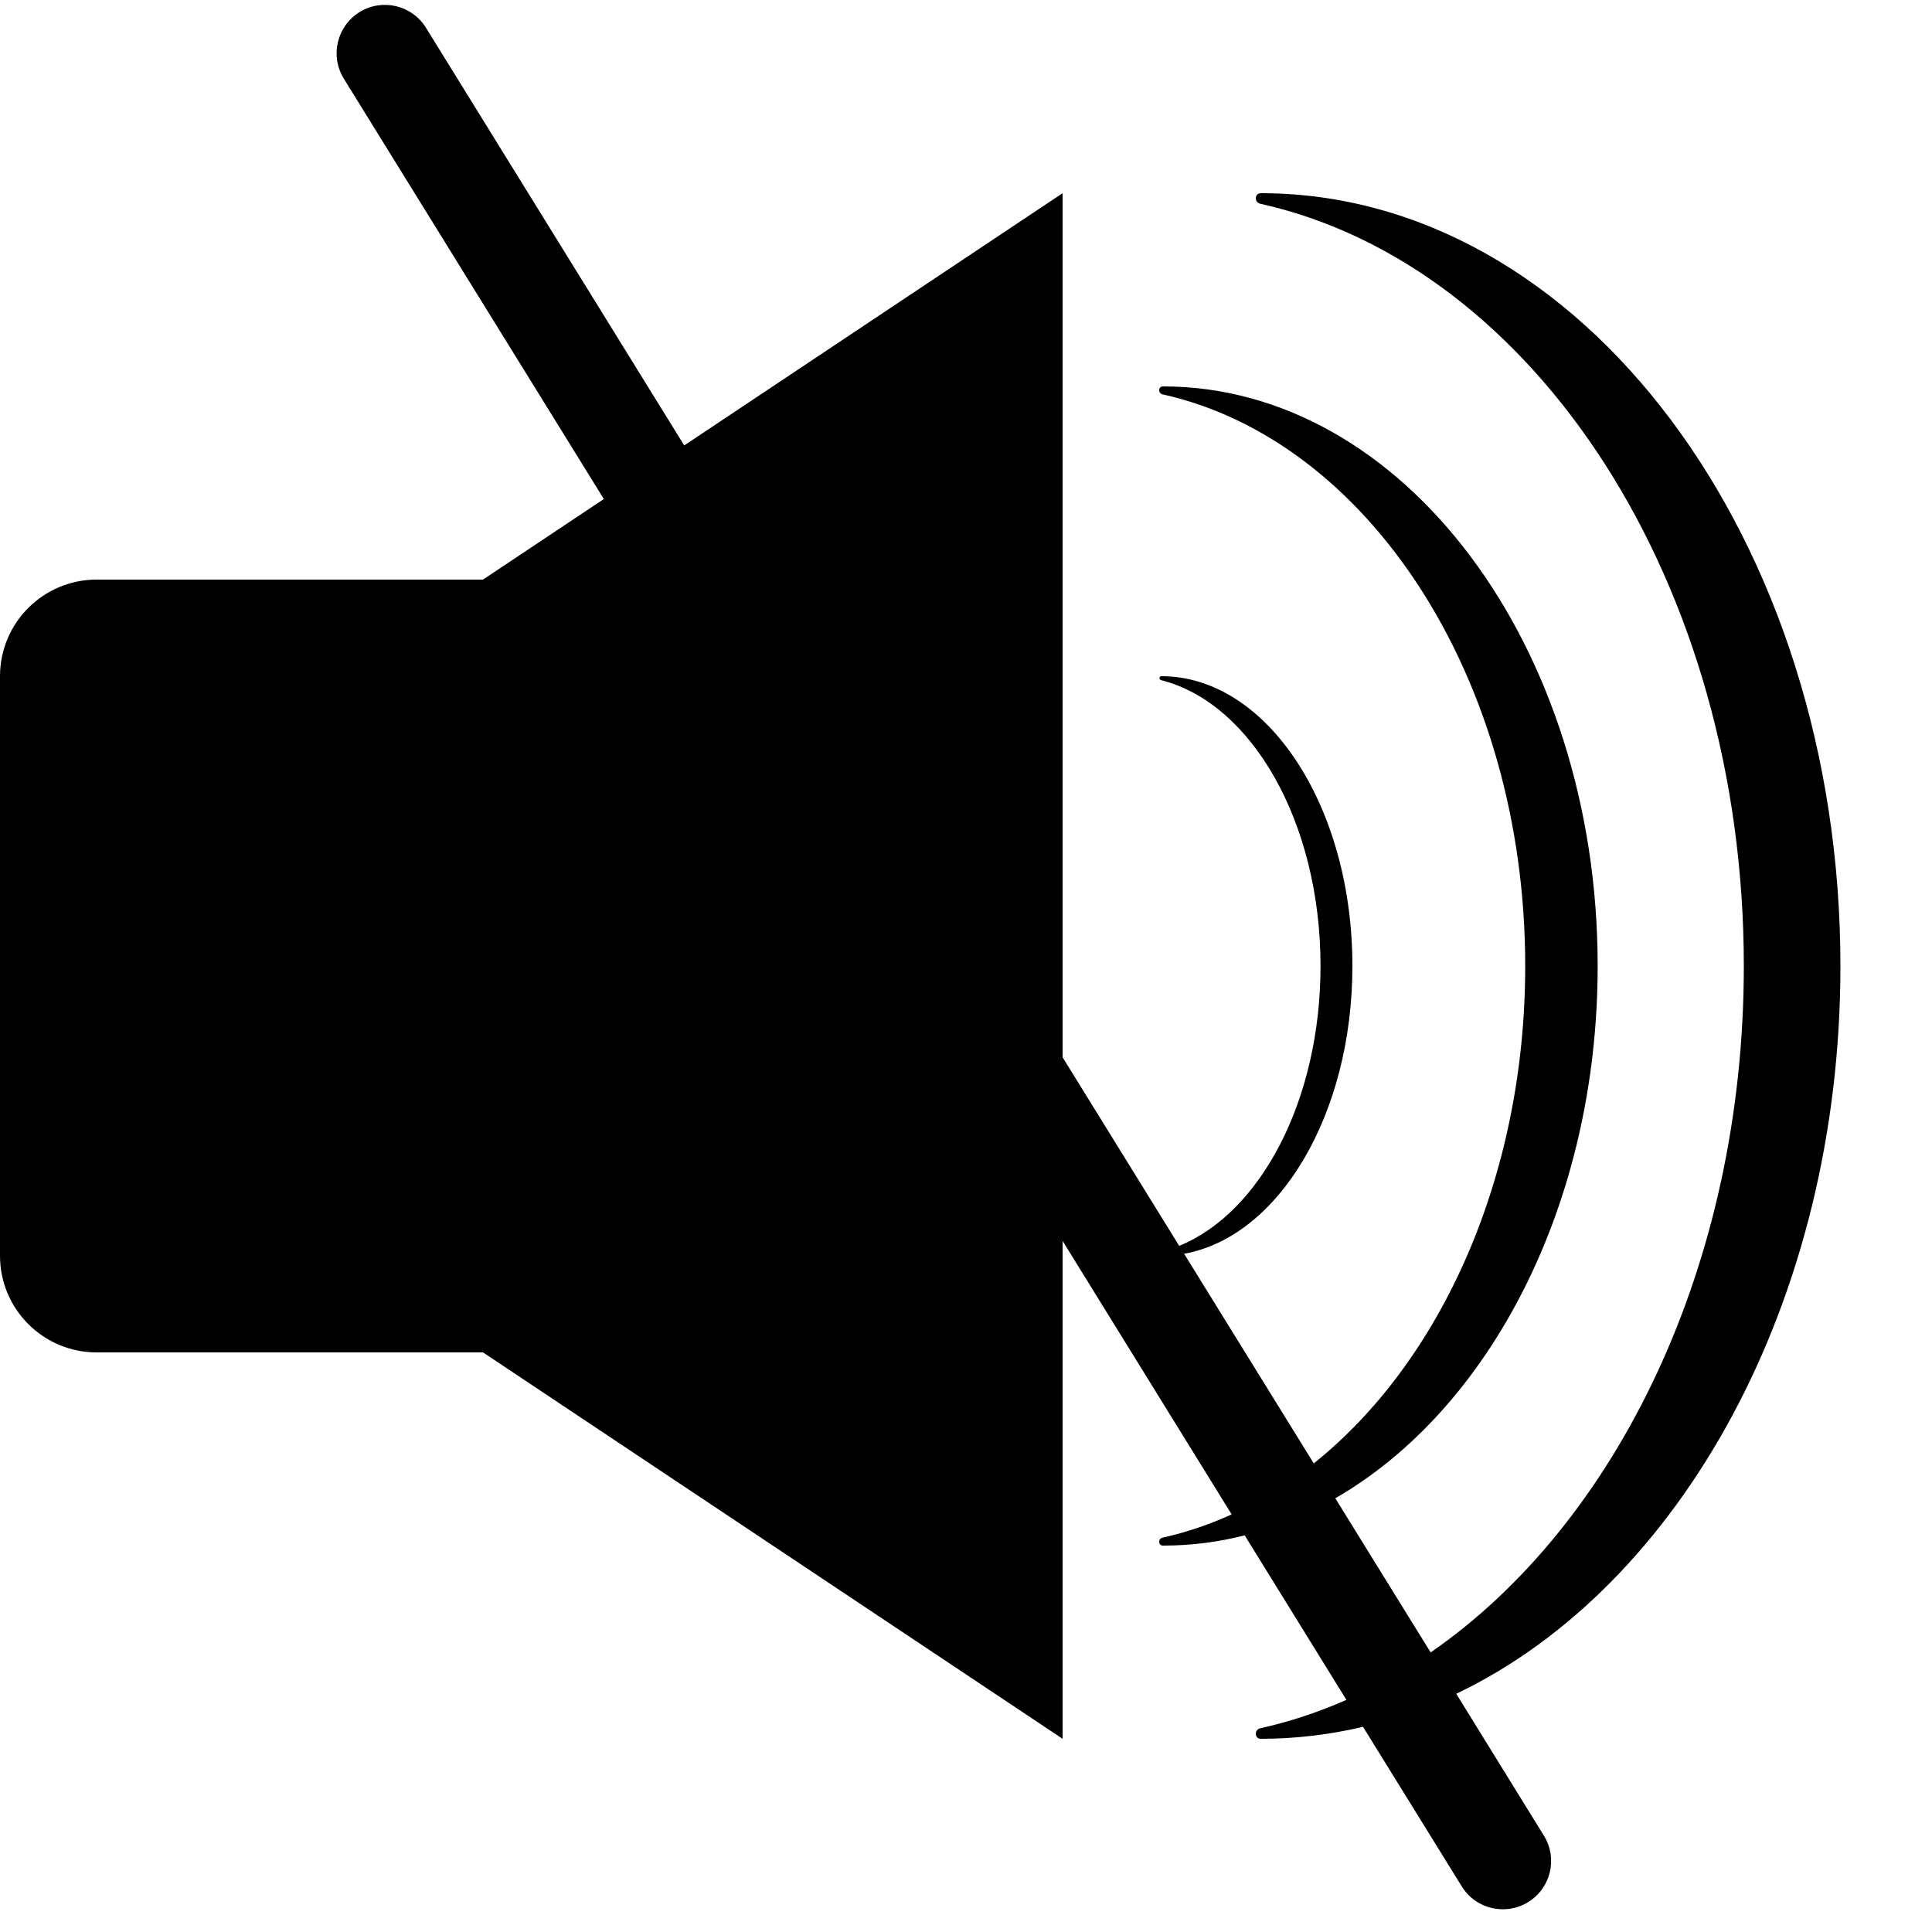 <svg width="20" height="20" viewBox="0 0 20 20" fill="none" xmlns="http://www.w3.org/2000/svg">
<path fill-rule="evenodd" clip-rule="evenodd" d="M3.722 0.125C3.487 0.271 3.414 0.579 3.559 0.814L6.251 5.166L5 6H1C0.448 6 0 6.448 0 7V13C0 13.552 0.448 14 1 14H5L11 18V12.846L12.75 15.677C12.52 15.782 12.28 15.863 12.034 15.918C11.986 15.929 11.989 16 12.039 16C12.328 16 12.611 15.964 12.885 15.894L13.938 17.597C13.65 17.724 13.352 17.823 13.046 17.891C12.982 17.905 12.986 18 13.052 18C13.413 18 13.767 17.957 14.11 17.876L15.132 19.528C15.277 19.763 15.585 19.835 15.82 19.69C16.055 19.545 16.128 19.237 15.982 19.002L15.075 17.534C17.393 16.427 19.052 13.472 19.052 10C19.052 5.582 16.366 2 13.052 2C12.986 2 12.982 2.095 13.046 2.109C15.886 2.741 18.052 6.033 18.052 10C18.052 13.092 16.736 15.775 14.81 17.106L13.823 15.51C15.421 14.589 16.539 12.469 16.539 10C16.539 6.686 14.524 4 12.039 4C11.989 4 11.986 4.071 12.034 4.082C14.165 4.556 15.789 7.025 15.789 10C15.789 12.187 14.911 14.101 13.6 15.149L12.258 12.979C13.239 12.802 14 11.536 14 10C14 8.343 13.115 7 12.022 7C11.998 7 11.996 7.035 12.02 7.041C12.956 7.277 13.67 8.512 13.67 10C13.67 11.387 13.05 12.554 12.207 12.897L11 10.945V2L7.083 4.611L4.41 0.288C4.265 0.053 3.957 -0.02 3.722 0.125Z" fill="black"/>
</svg>
